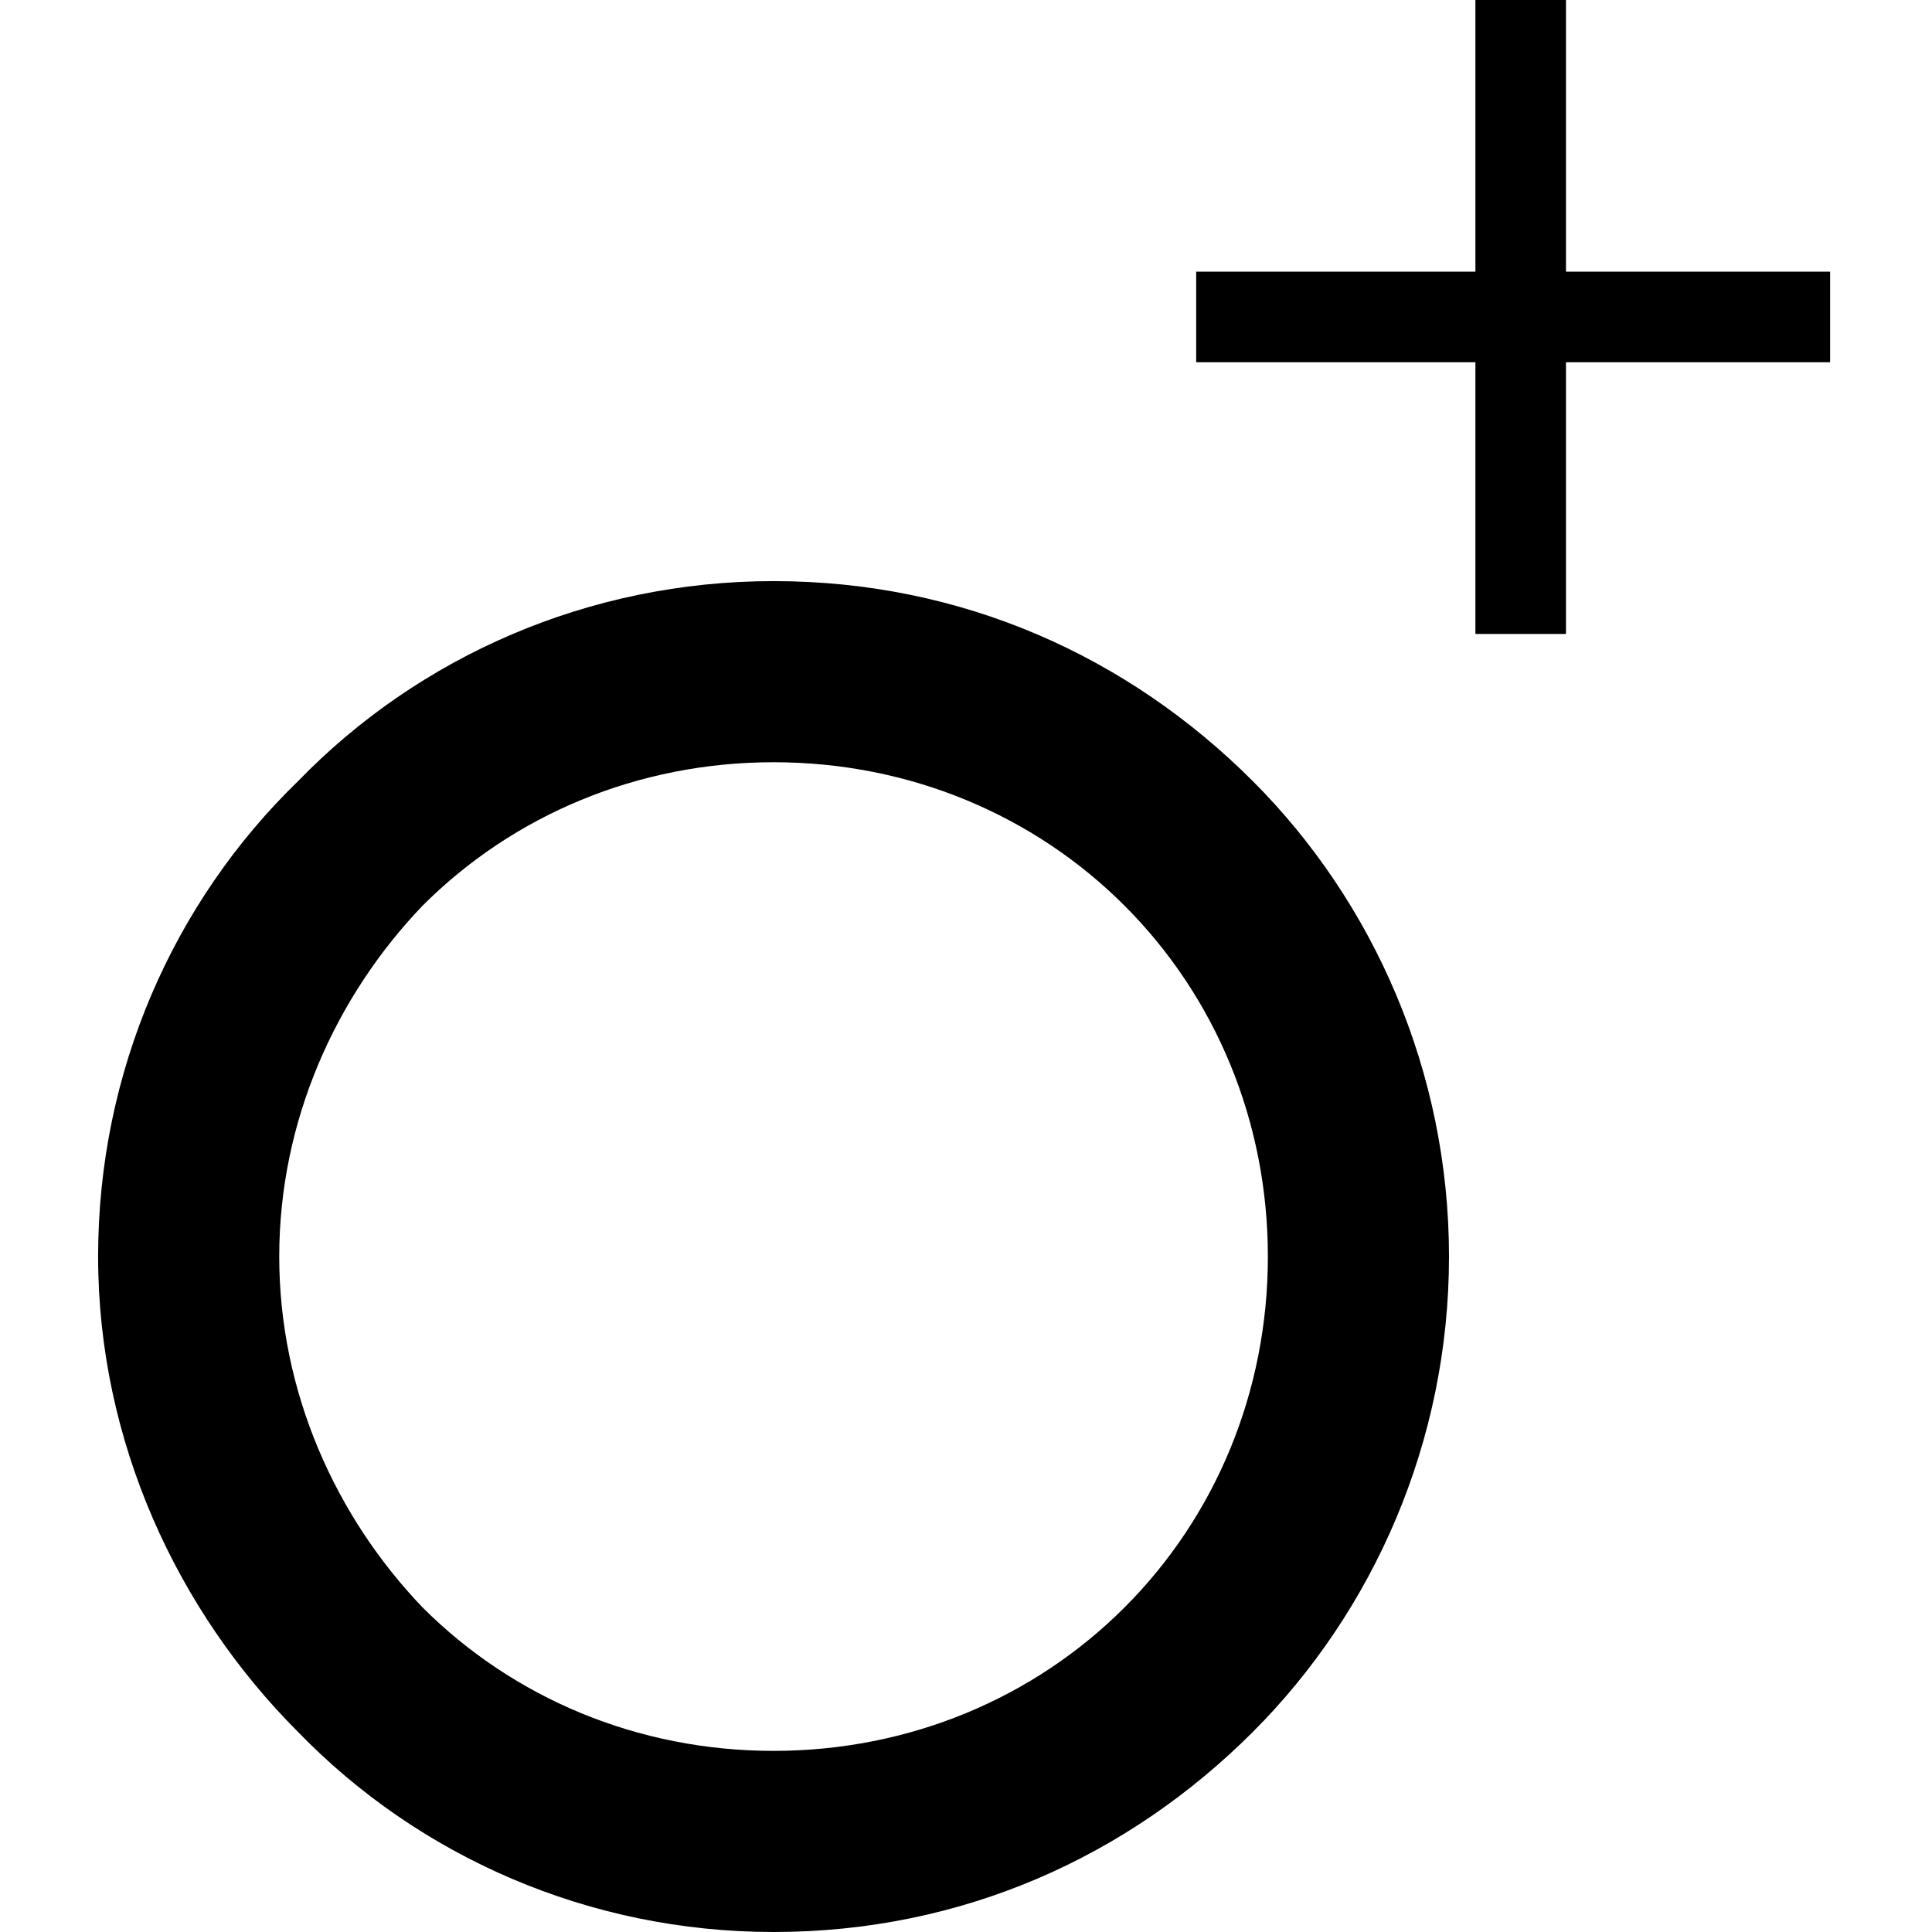<?xml version="1.0" encoding="UTF-8"?>
<!DOCTYPE svg PUBLIC "-//W3C//DTD SVG 1.1//EN" "http://www.w3.org/Graphics/SVG/1.1/DTD/svg11.dtd">
<!-- Creator: CorelDRAW X7 -->
<svg xmlns="http://www.w3.org/2000/svg" xml:space="preserve" width="512px" height="512px" version="1.1" shape-rendering="geometricPrecision" text-rendering="geometricPrecision" image-rendering="optimizeQuality" fill-rule="evenodd" clip-rule="evenodd"
viewBox="0 0 512 512"
 xmlns:xlink="http://www.w3.org/1999/xlink">
 <g id="Слой_x0020_1">
  <path fill="black" fill-rule="nonzero" d="M205 154c50,0 94,20 127,53l0 0c32,32 52,77 52,126 0,49 -20,94 -52,126 -33,33 -77,53 -127,53 -49,0 -94,-20 -126,-53l0 0c-32,-32 -53,-77 -53,-126 0,-49 20,-94 53,-126l0 0 0 0c32,-33 77,-53 126,-53zm186 -154l24 0 0 72 70 0 0 24 -70 0 0 72 -24 0 0 -72 -74 0 0 -24 74 0 0 -72zm-93 240c-24,-24 -57,-38 -93,-38 -36,0 -69,14 -93,38l0 0c-23,24 -38,57 -38,93 0,36 15,69 38,93l0 0c24,24 57,38 93,38 36,0 69,-14 93,-38 24,-24 38,-57 38,-93 0,-36 -14,-69 -38,-93l0 0z"/>
 </g>
</svg>
